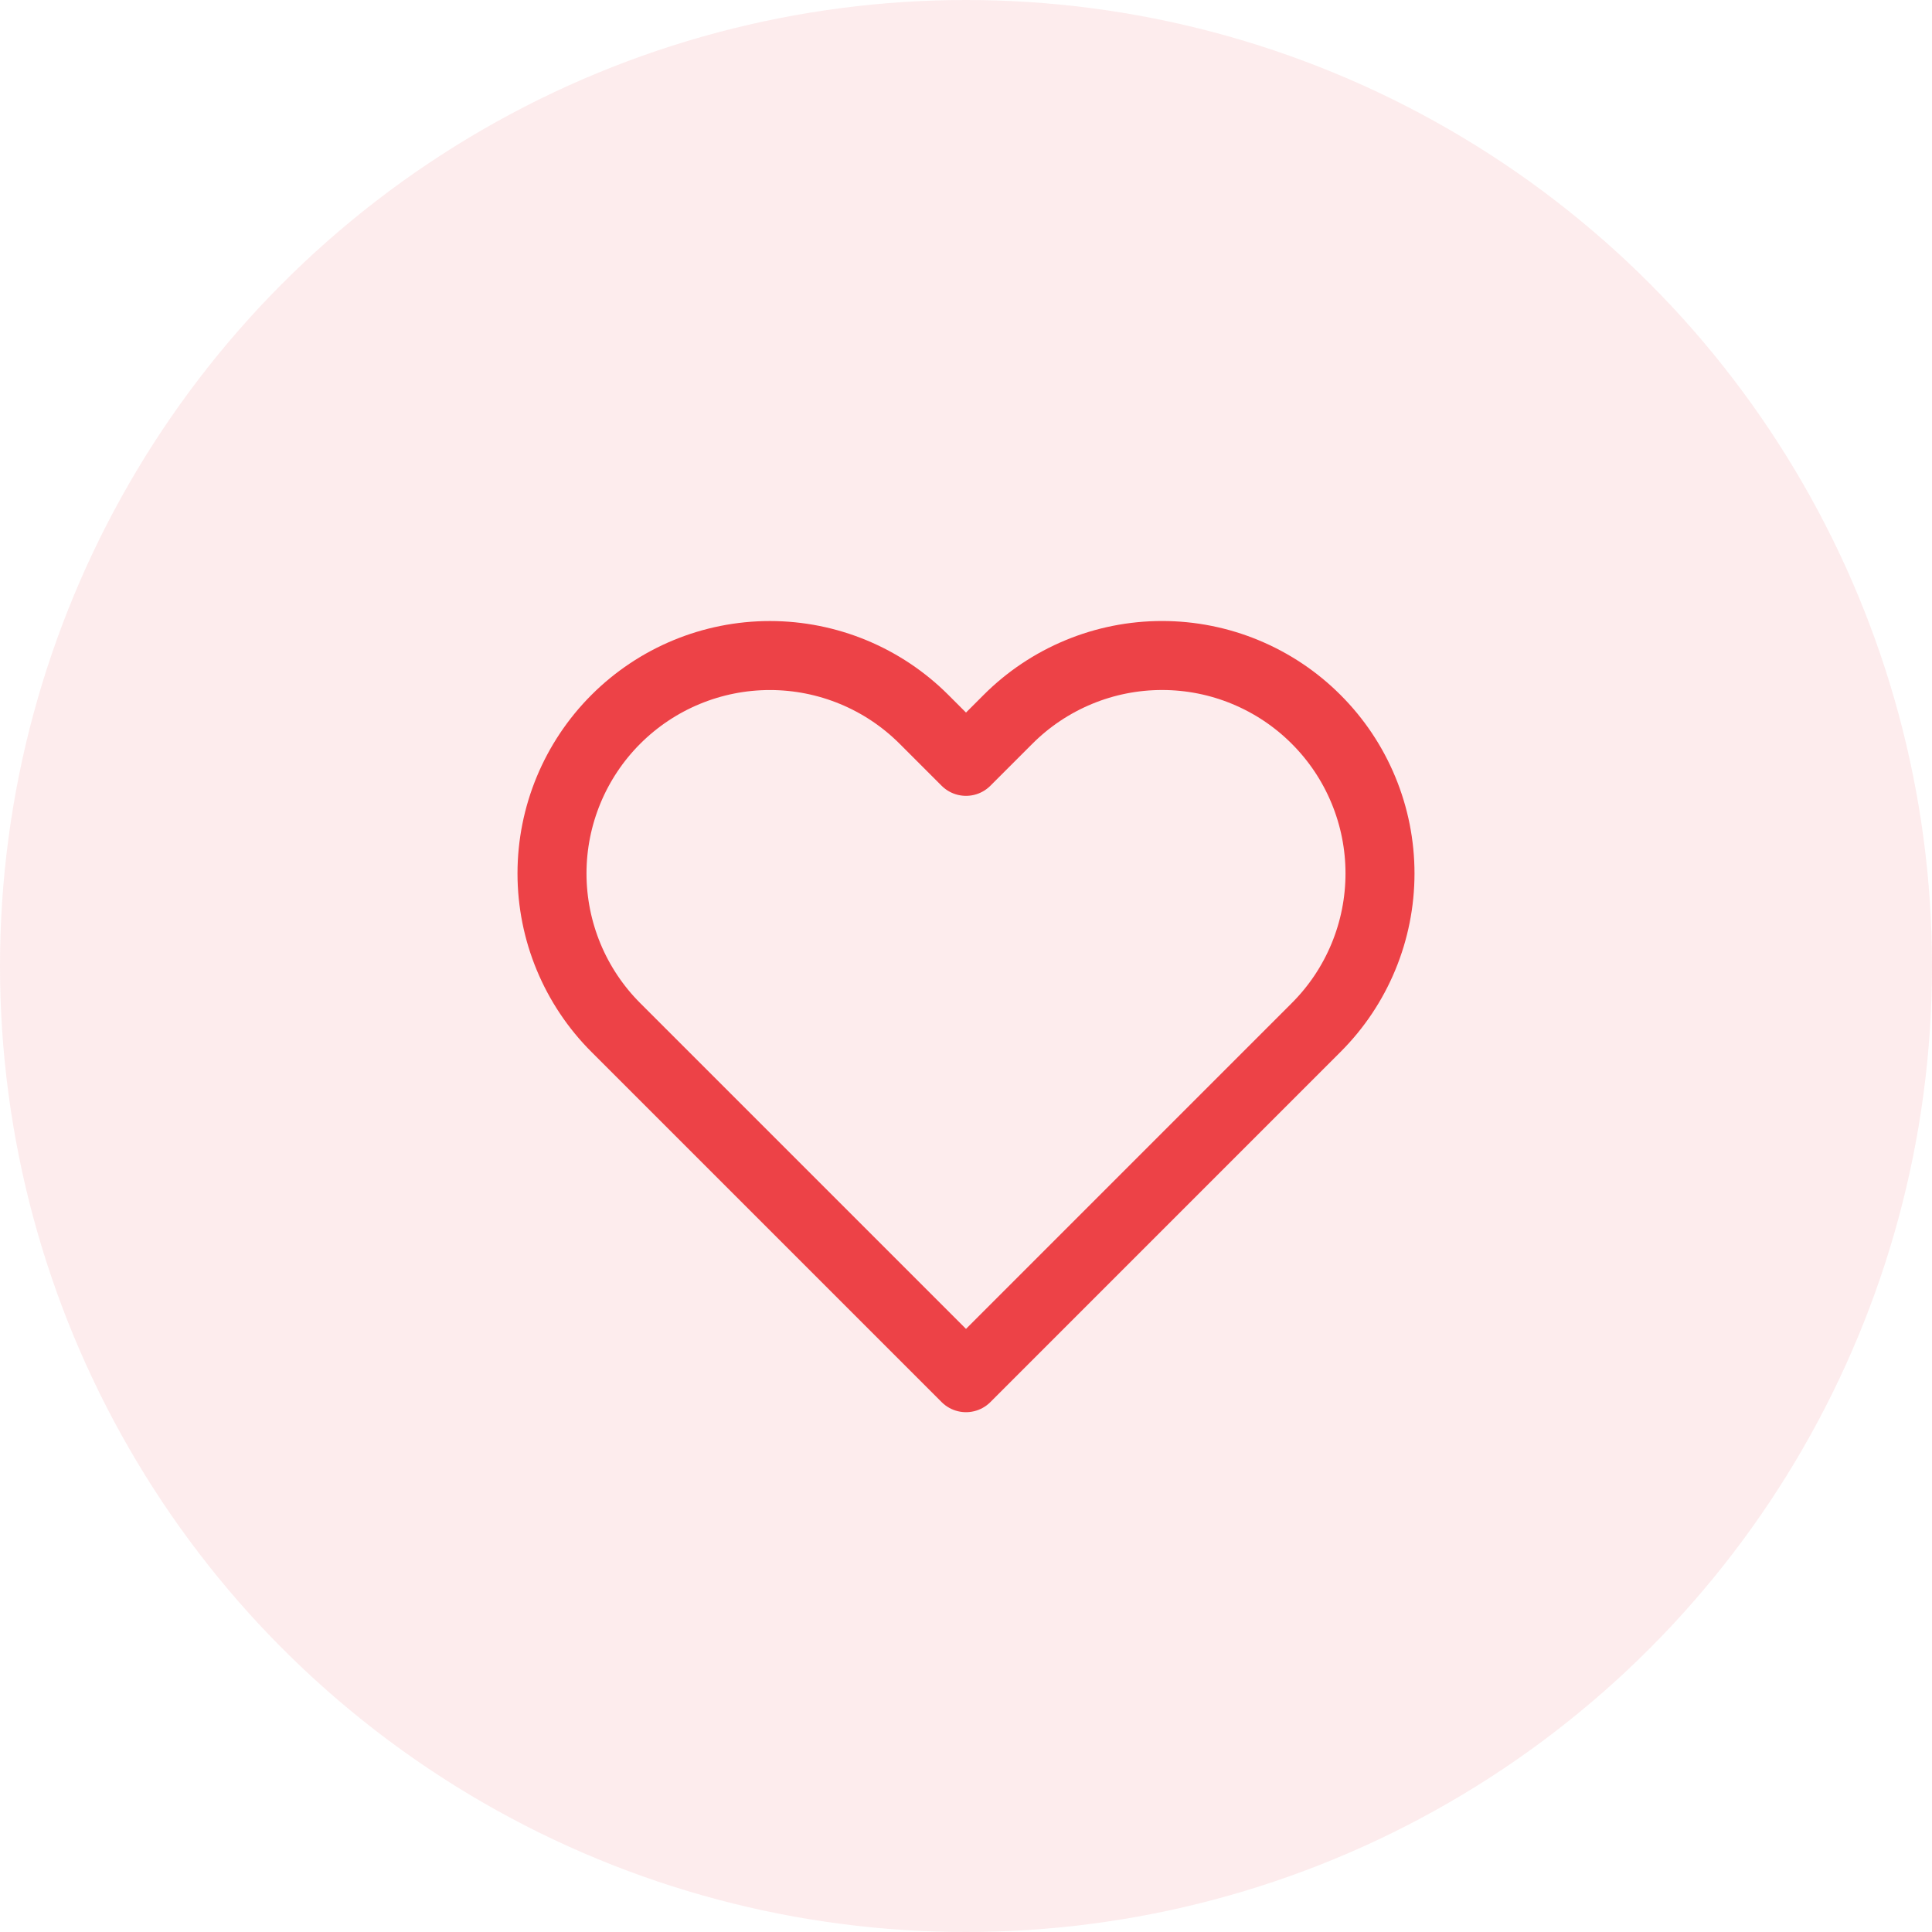 <svg width="56" height="56" viewBox="0 0 56 56" fill="none" xmlns="http://www.w3.org/2000/svg">
<circle opacity="0.1" cx="28" cy="28" r="28" fill="#ED4247"/>
<path d="M38.149 20.851C37.563 20.264 36.867 19.799 36.1 19.481C35.334 19.163 34.513 19 33.683 19C32.853 19 32.032 19.163 31.266 19.481C30.499 19.799 29.803 20.264 29.217 20.851L28 22.068L26.783 20.851C25.598 19.666 23.991 19.001 22.316 19.001C20.641 19.001 19.035 19.666 17.85 20.851C16.666 22.035 16 23.642 16 25.317C16 26.992 16.666 28.599 17.85 29.783L19.067 31L28 39.933L36.932 31L38.149 29.783C38.736 29.197 39.202 28.501 39.519 27.734C39.837 26.968 40 26.146 40 25.317C40 24.487 39.837 23.666 39.519 22.9C39.202 22.133 38.736 21.437 38.149 20.851V20.851Z" stroke="#ED4247" stroke-width="2" stroke-linecap="round" stroke-linejoin="round"/>
</svg>
